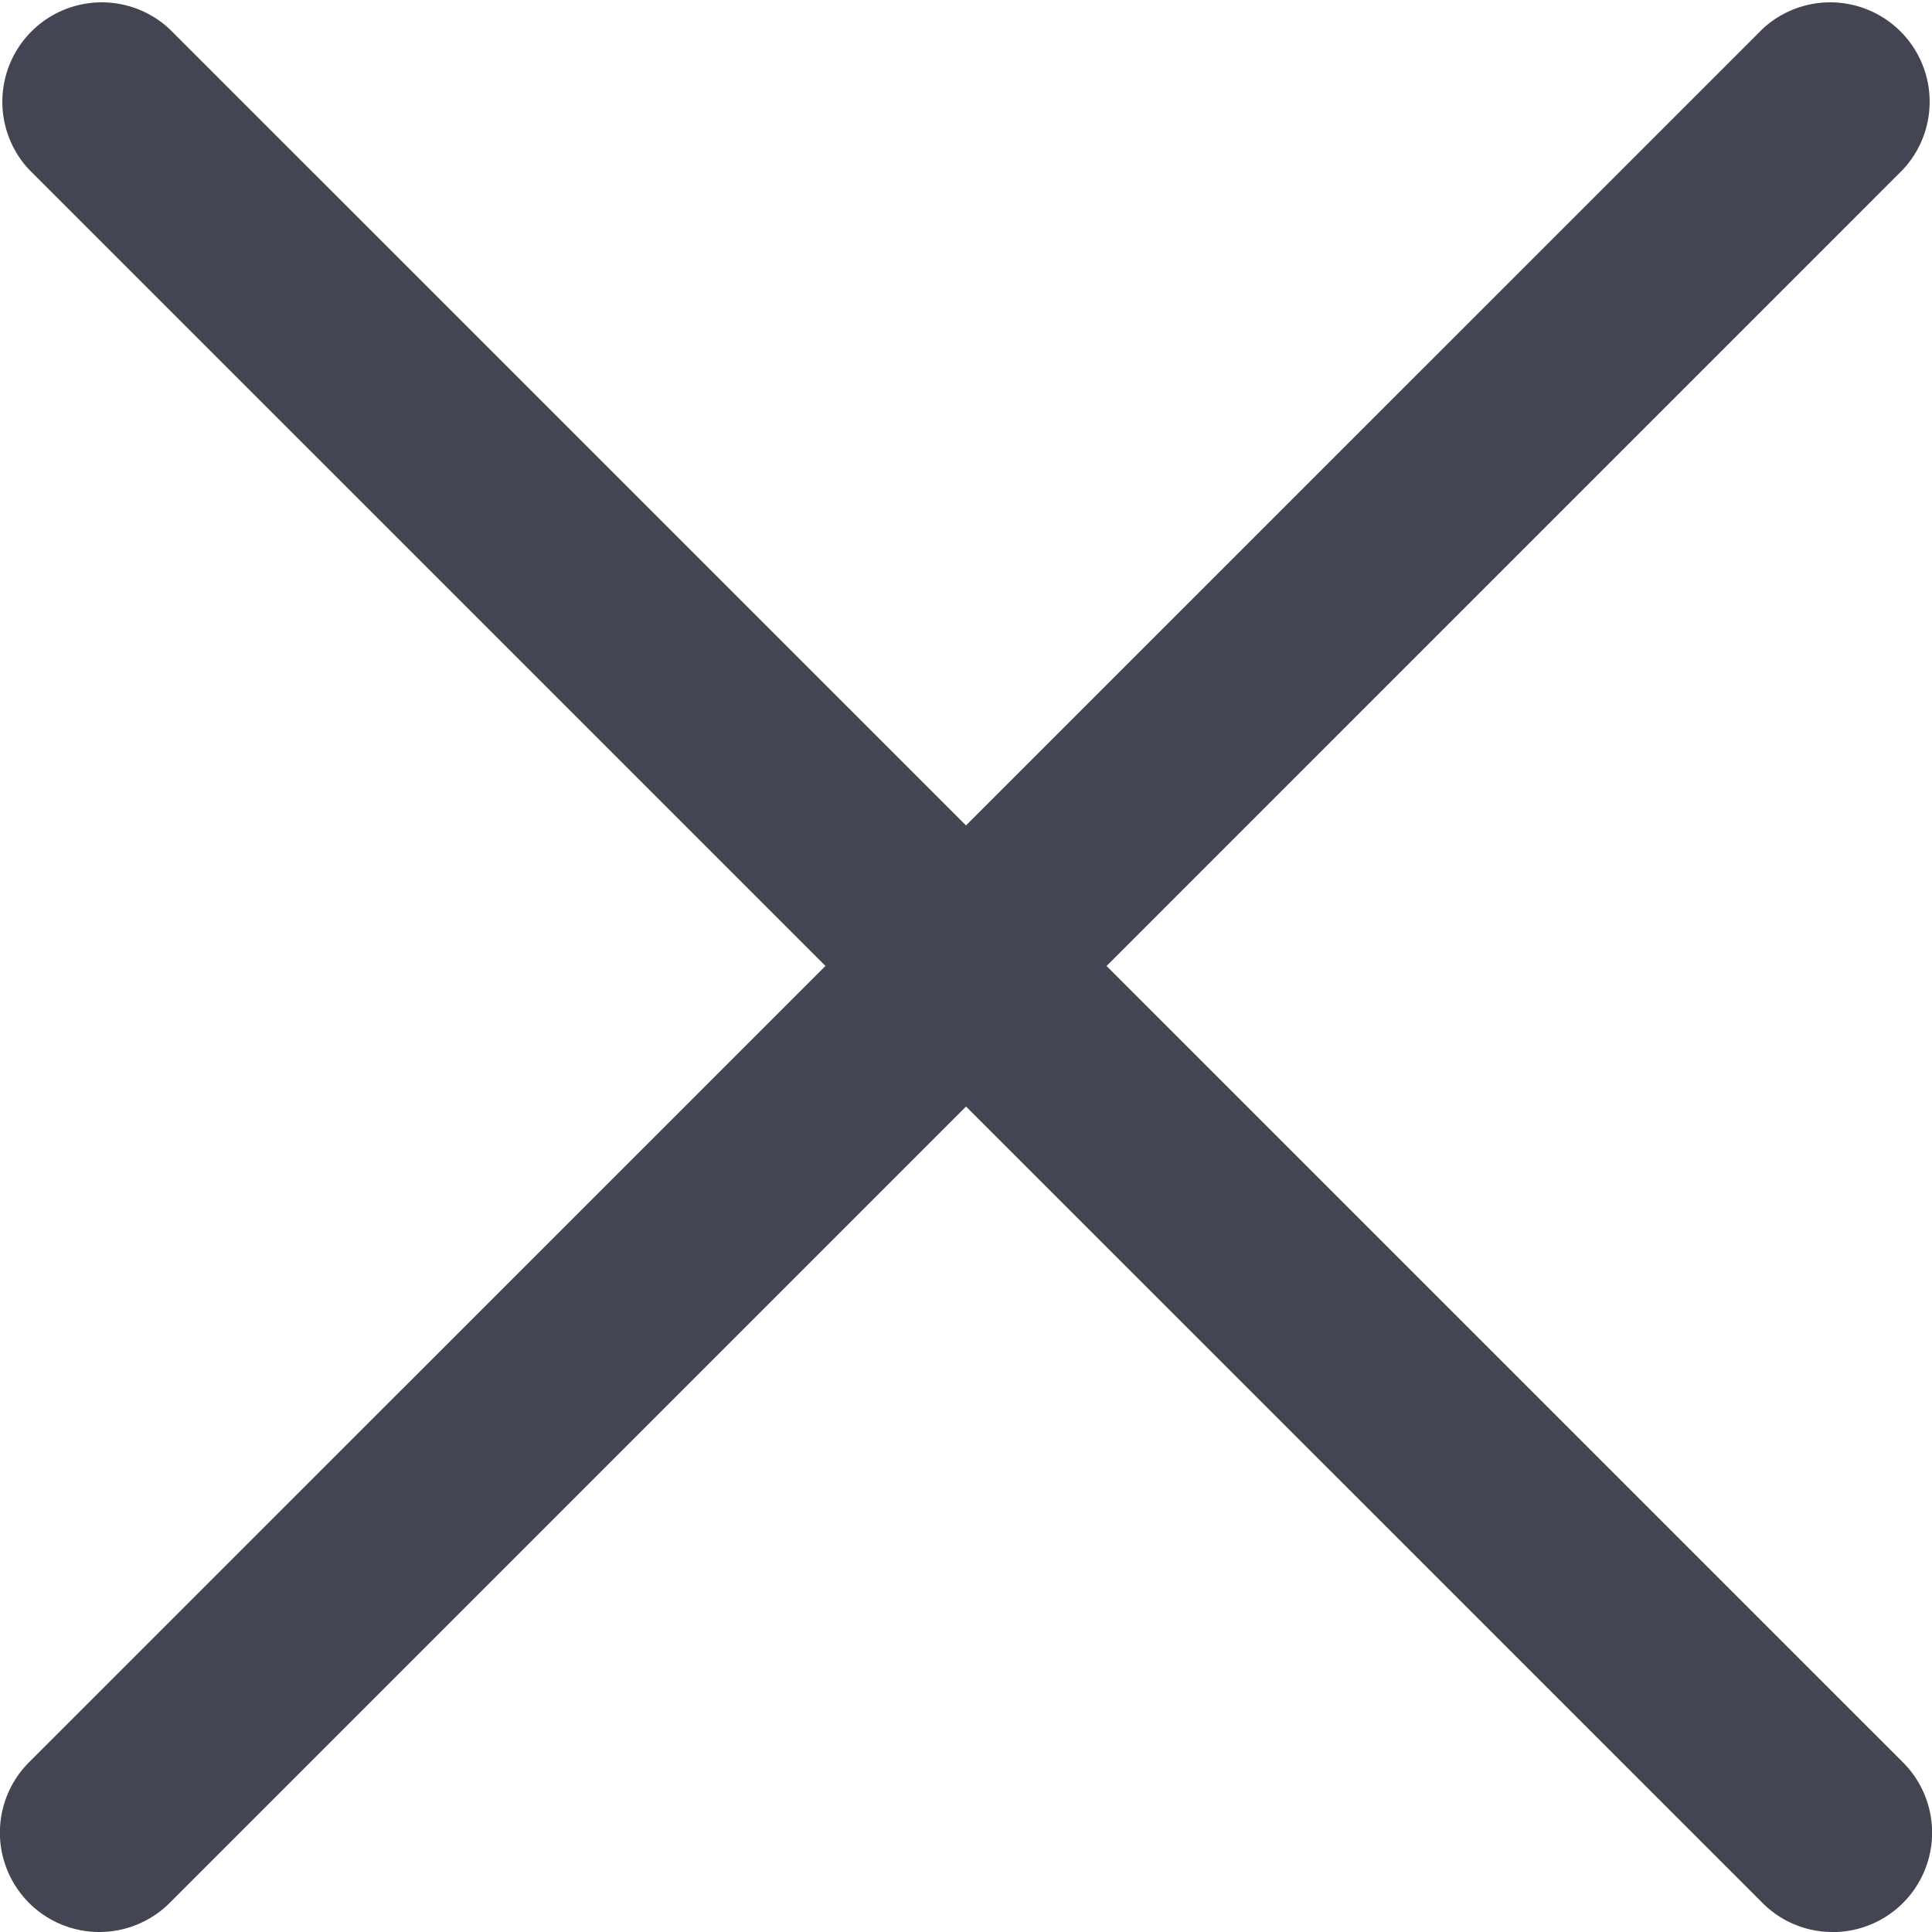 <svg xmlns="http://www.w3.org/2000/svg" width="22" height="22.001" viewBox="0 0 22 22.001"><defs><style>.a{fill:#434552;}</style></defs><g transform="translate(-0.039)"><path class="a" d="M1.17,22a1.132,1.132,0,0,1-.8-1.933L20.107.332a1.132,1.132,0,0,1,1.6,1.6L1.972,21.668A1.135,1.135,0,0,1,1.17,22Zm0,0"/><path class="a" d="M20.908,22a1.123,1.123,0,0,1-.8-.332L.371,1.932a1.132,1.132,0,0,1,1.6-1.6L21.708,20.068a1.132,1.132,0,0,1-.8,1.933Zm0,0"/></g></svg>